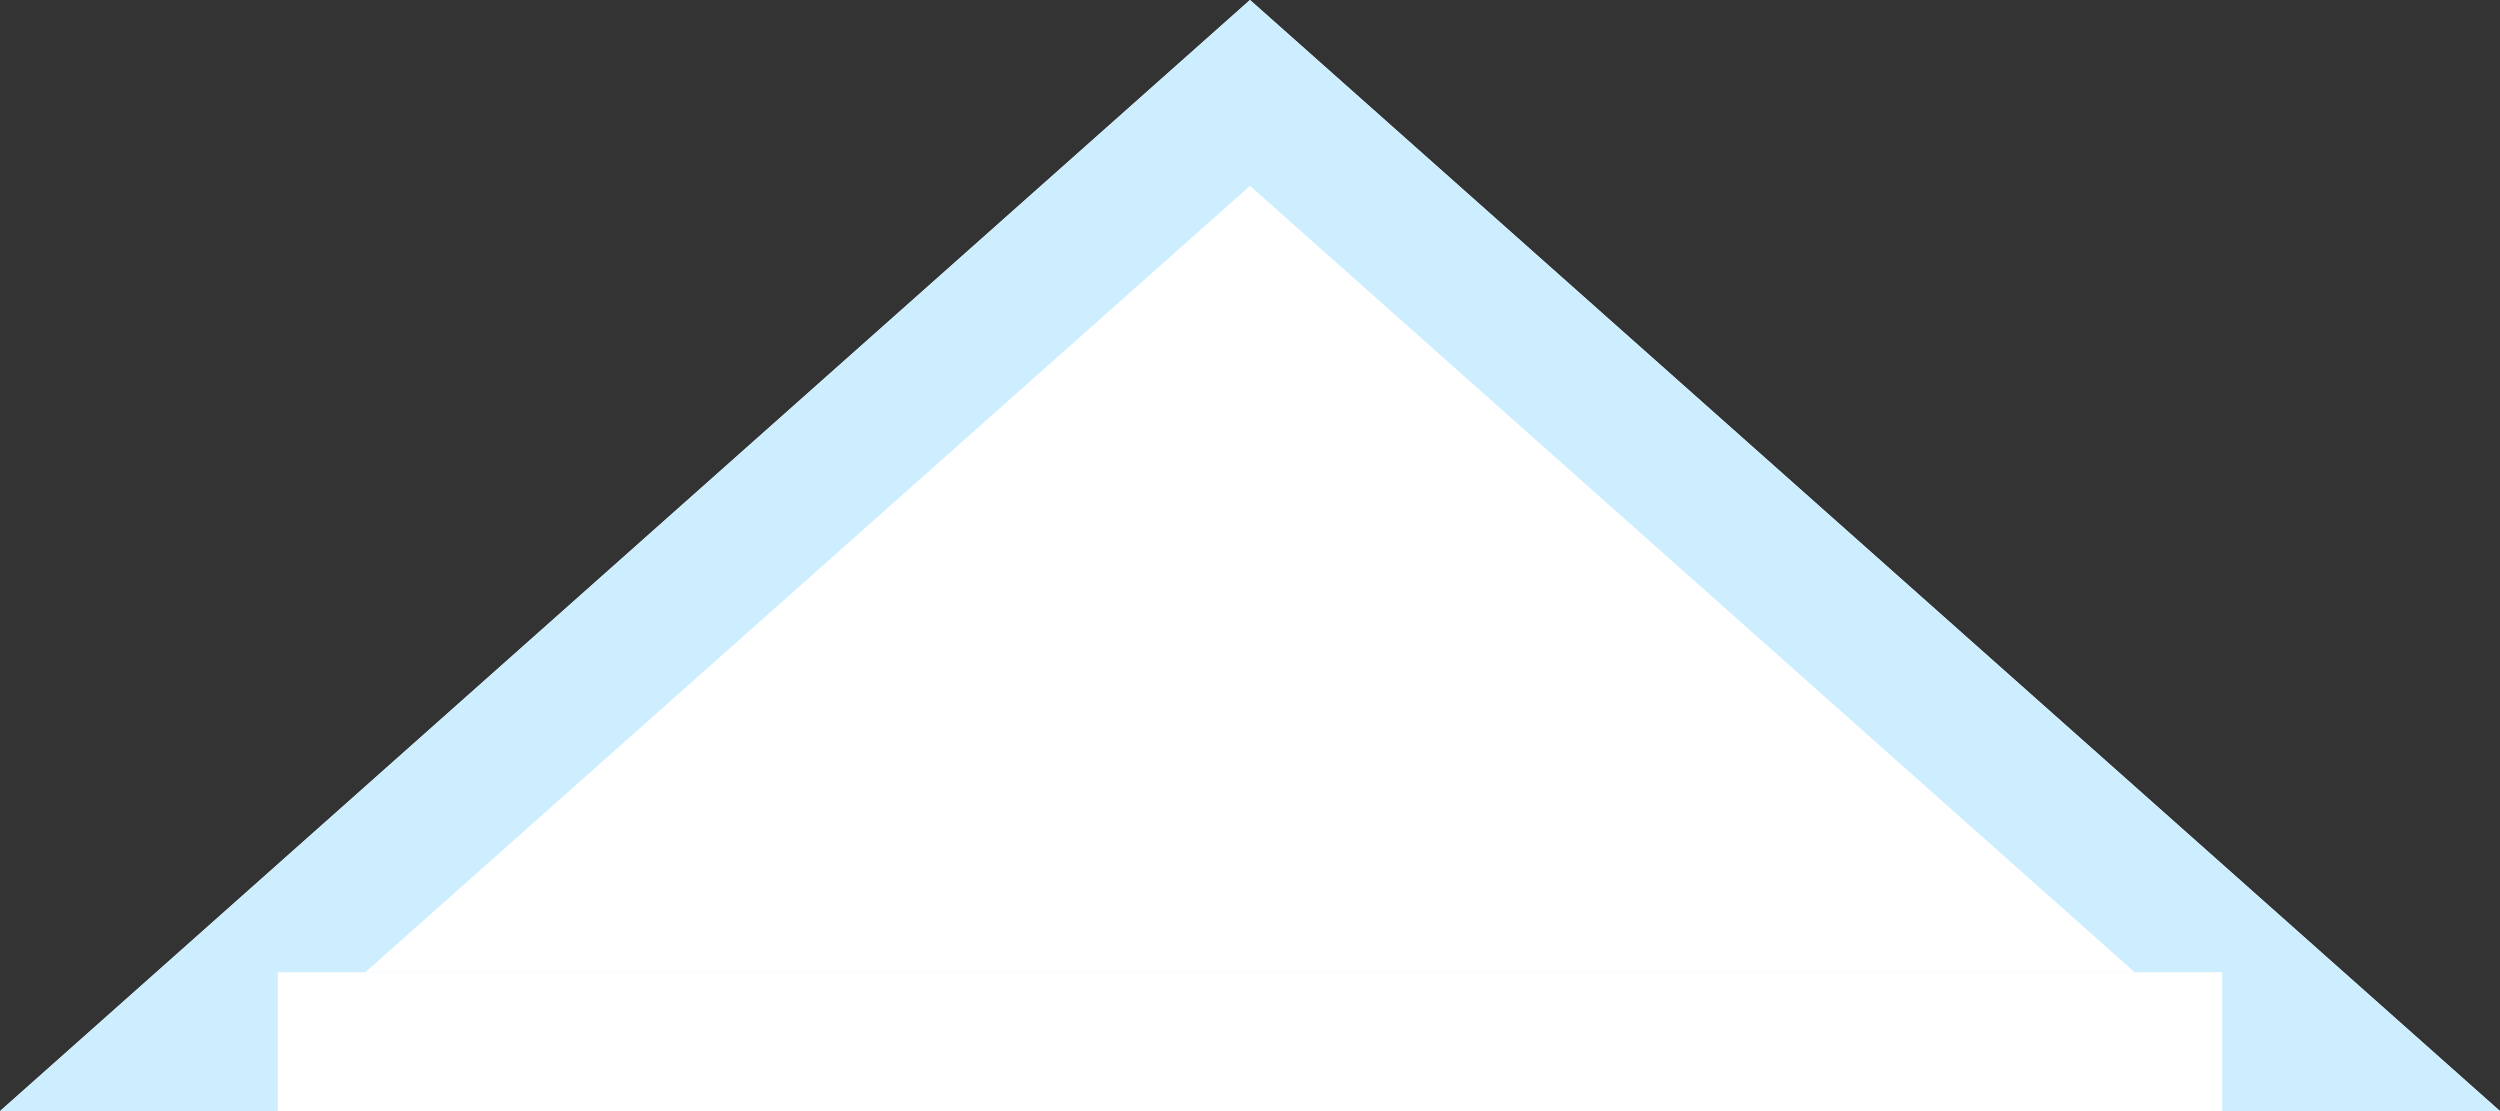 <?xml version="1.0" encoding="UTF-8"?>
<svg width="18px" height="8px" viewBox="0 0 18 8" version="1.1" xmlns="http://www.w3.org/2000/svg" xmlns:xlink="http://www.w3.org/1999/xlink">
    <rect x="0" y="0" width="18" height="8" fill="#333333" stroke="none"/>
    <!-- Generator: Sketch 48.1 (47250) - http://www.bohemiancoding.com/sketch -->
    <title>tri</title>
    <desc>Created with Sketch.</desc>
    <defs>
        <polygon id="path-1" points="9 0 18 8 0 8"></polygon>
    </defs>
    <g id="GrumpyReport_1440" stroke="none" stroke-width="1" fill="none" fill-rule="evenodd" transform="translate(-1052, -10706)">
        <g id="Content" transform="translate(110, 90)">
            <g id="Geographical-Observation-Grumpy" transform="translate(0, 9848)">
                <g id="Buttons-under-the-Grumpy-Map" transform="translate(775, 701)">
                    <g id="Share-window" transform="translate(92, 67)">
                        <g id="tri" transform="translate(75, 0)">
                            <g id="Triangle">
                                <use fill="#FFFFFF" fill-rule="evenodd" xlink:href="#path-1"></use>
                                <path stroke-opacity="1" stroke="#CCEEFF" stroke-width="1" d="M9,0.669 L1.315,7.5 L16.685,7.5 L9,0.669 Z"></path>
                            </g>
                            <rect id="Rectangle-4" fill="#FFFFFF" x="2" y="7" width="14" height="1"></rect>
                        </g>
                    </g>
                </g>
            </g>
        </g>
    </g>
</svg>